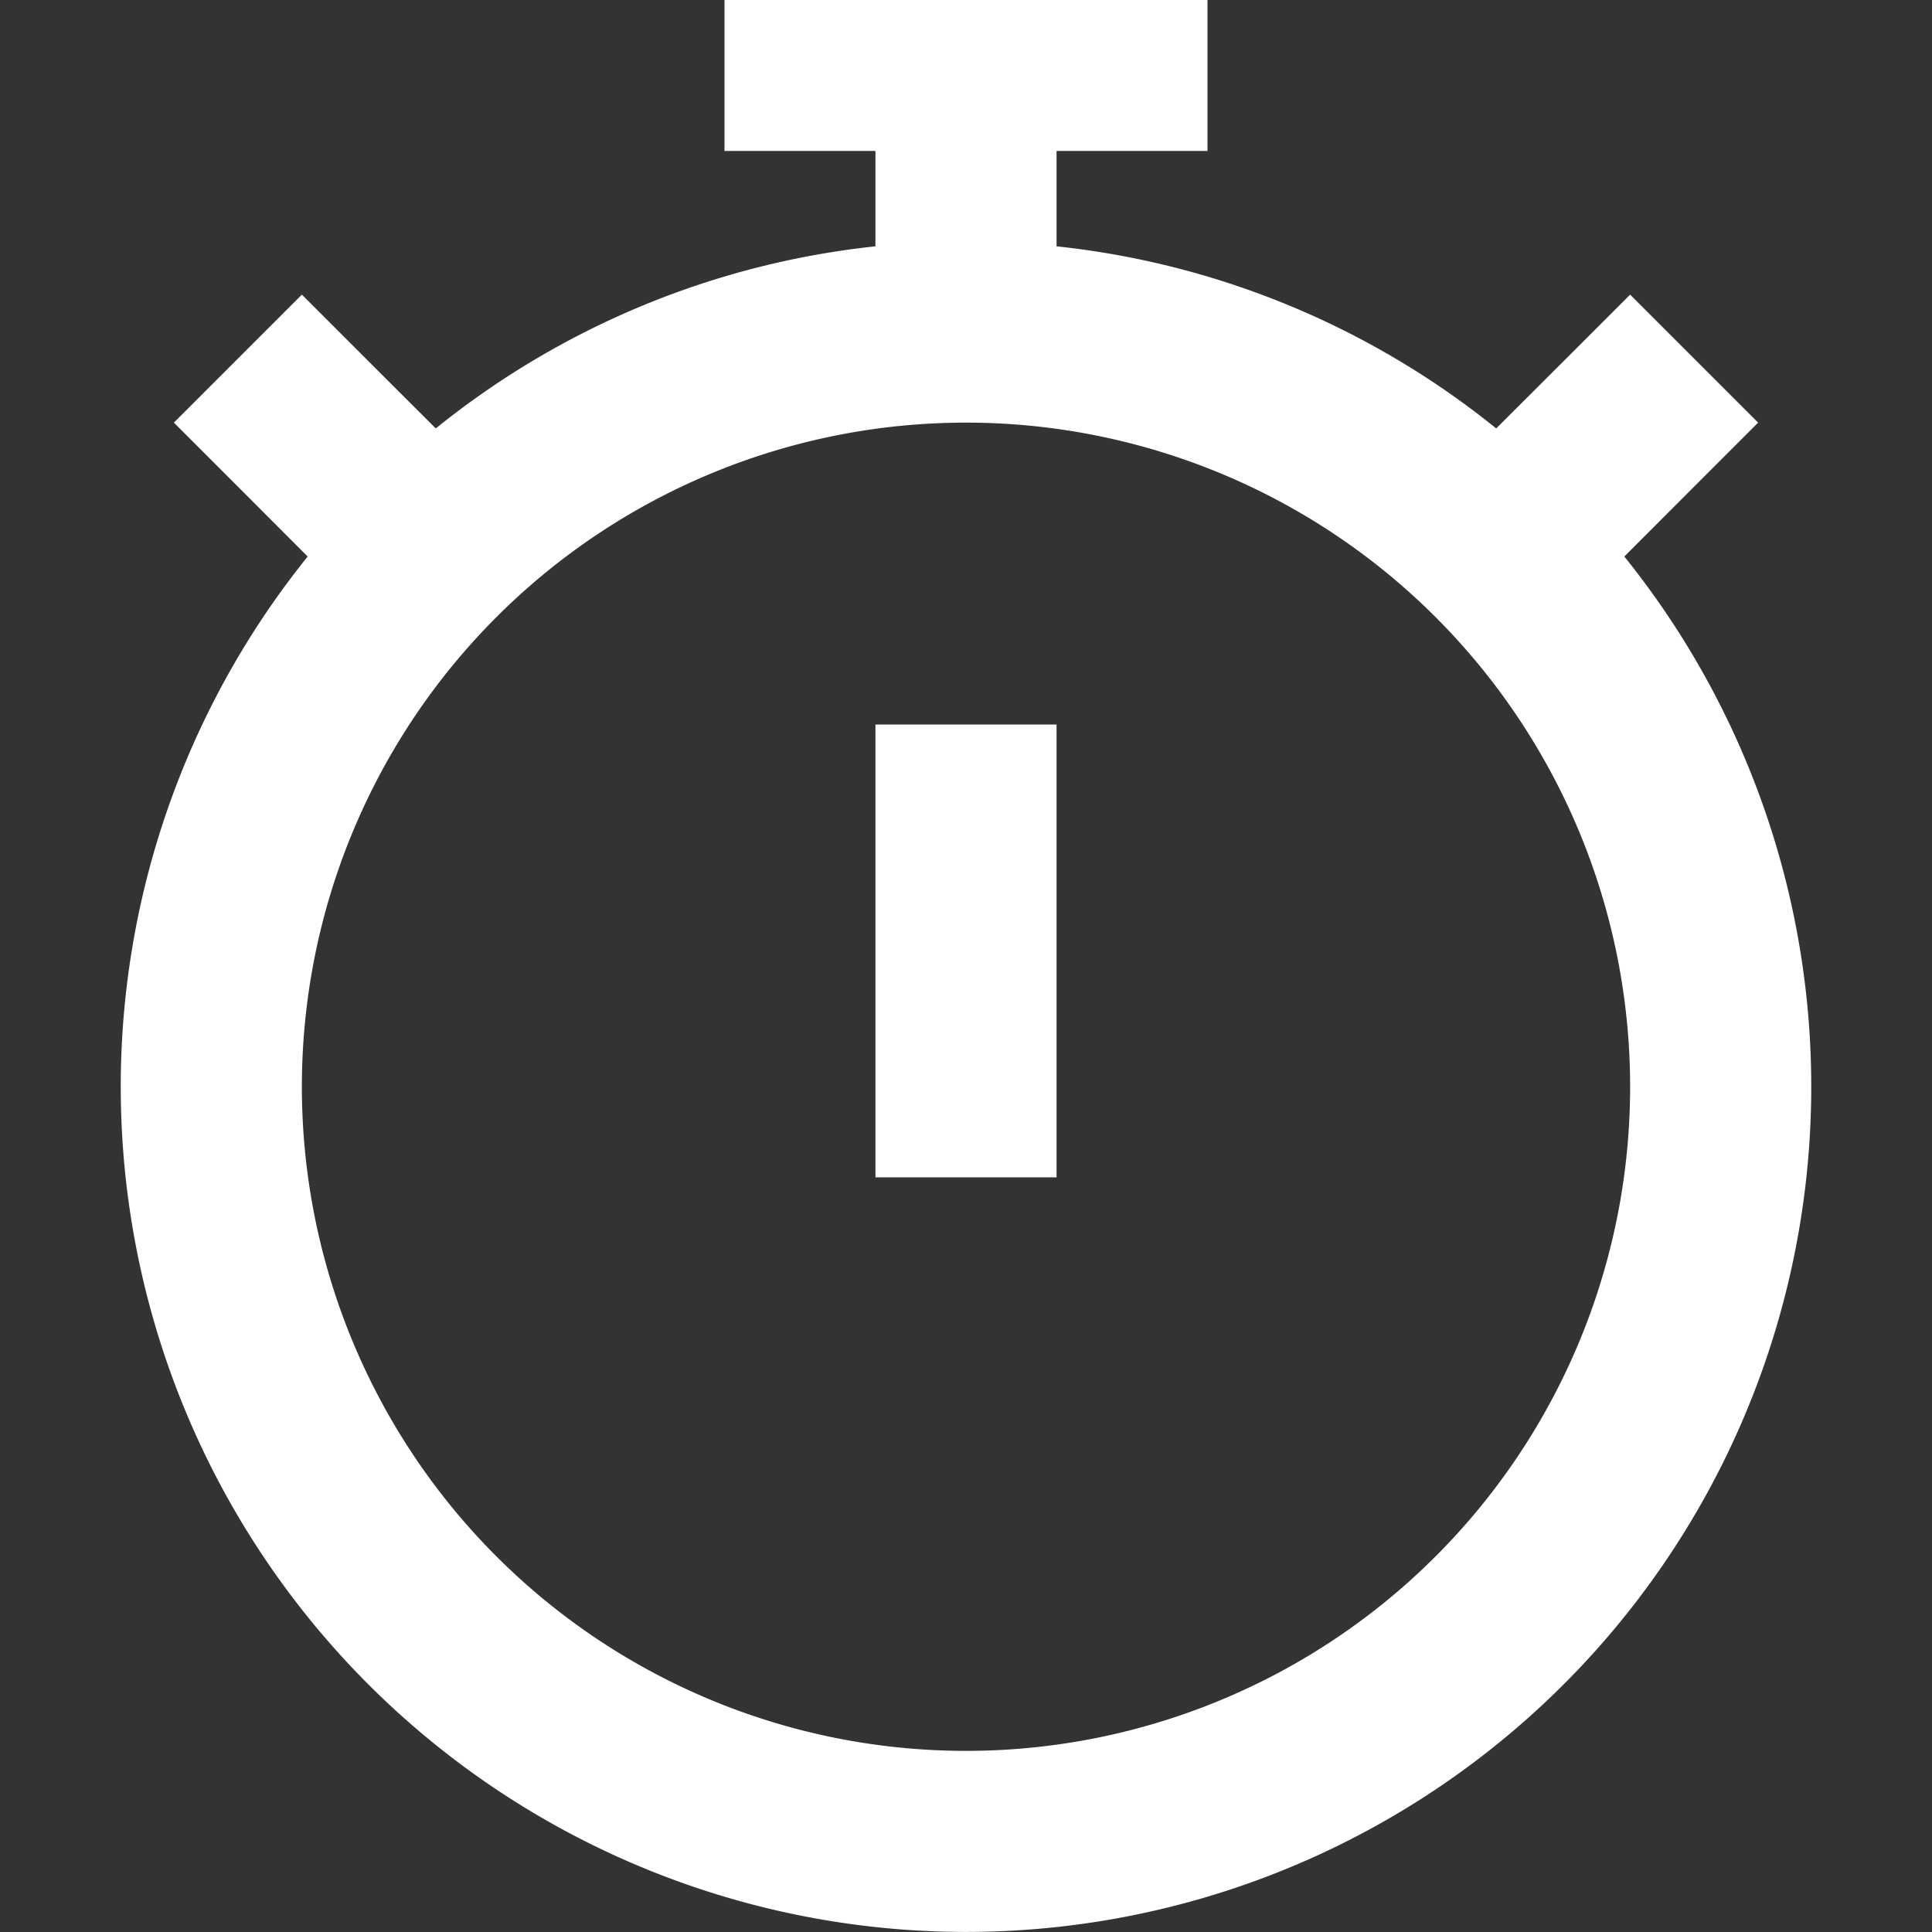 <svg stroke-linejoin="round" data-testid="geist-icon" viewBox="0 0 16 16"><rect x="0" y="0" width="16" height="16" fill="#333333" stroke="none"/><path fill="white" fill-rule="evenodd" d="M7.25 1.25v.79a6.967 6.967 0 00-3.641 1.508L3.03 2.97l-.53-.53L1.44 3.5l.53.53.578.579a7 7 0 1010.904 0l.578-.579.53-.53-1.06-1.06-.53.53-.579.578A6.967 6.967 0 008.75 2.04v-.79H10v-1.5H6v1.5h1.25zM2.5 9a5.5 5.5 0 1111 0 5.5 5.5 0 01-11 0zm6.25-2.25V6h-1.5v3.75h1.5v-3z" clip-rule="evenodd"/></svg>
